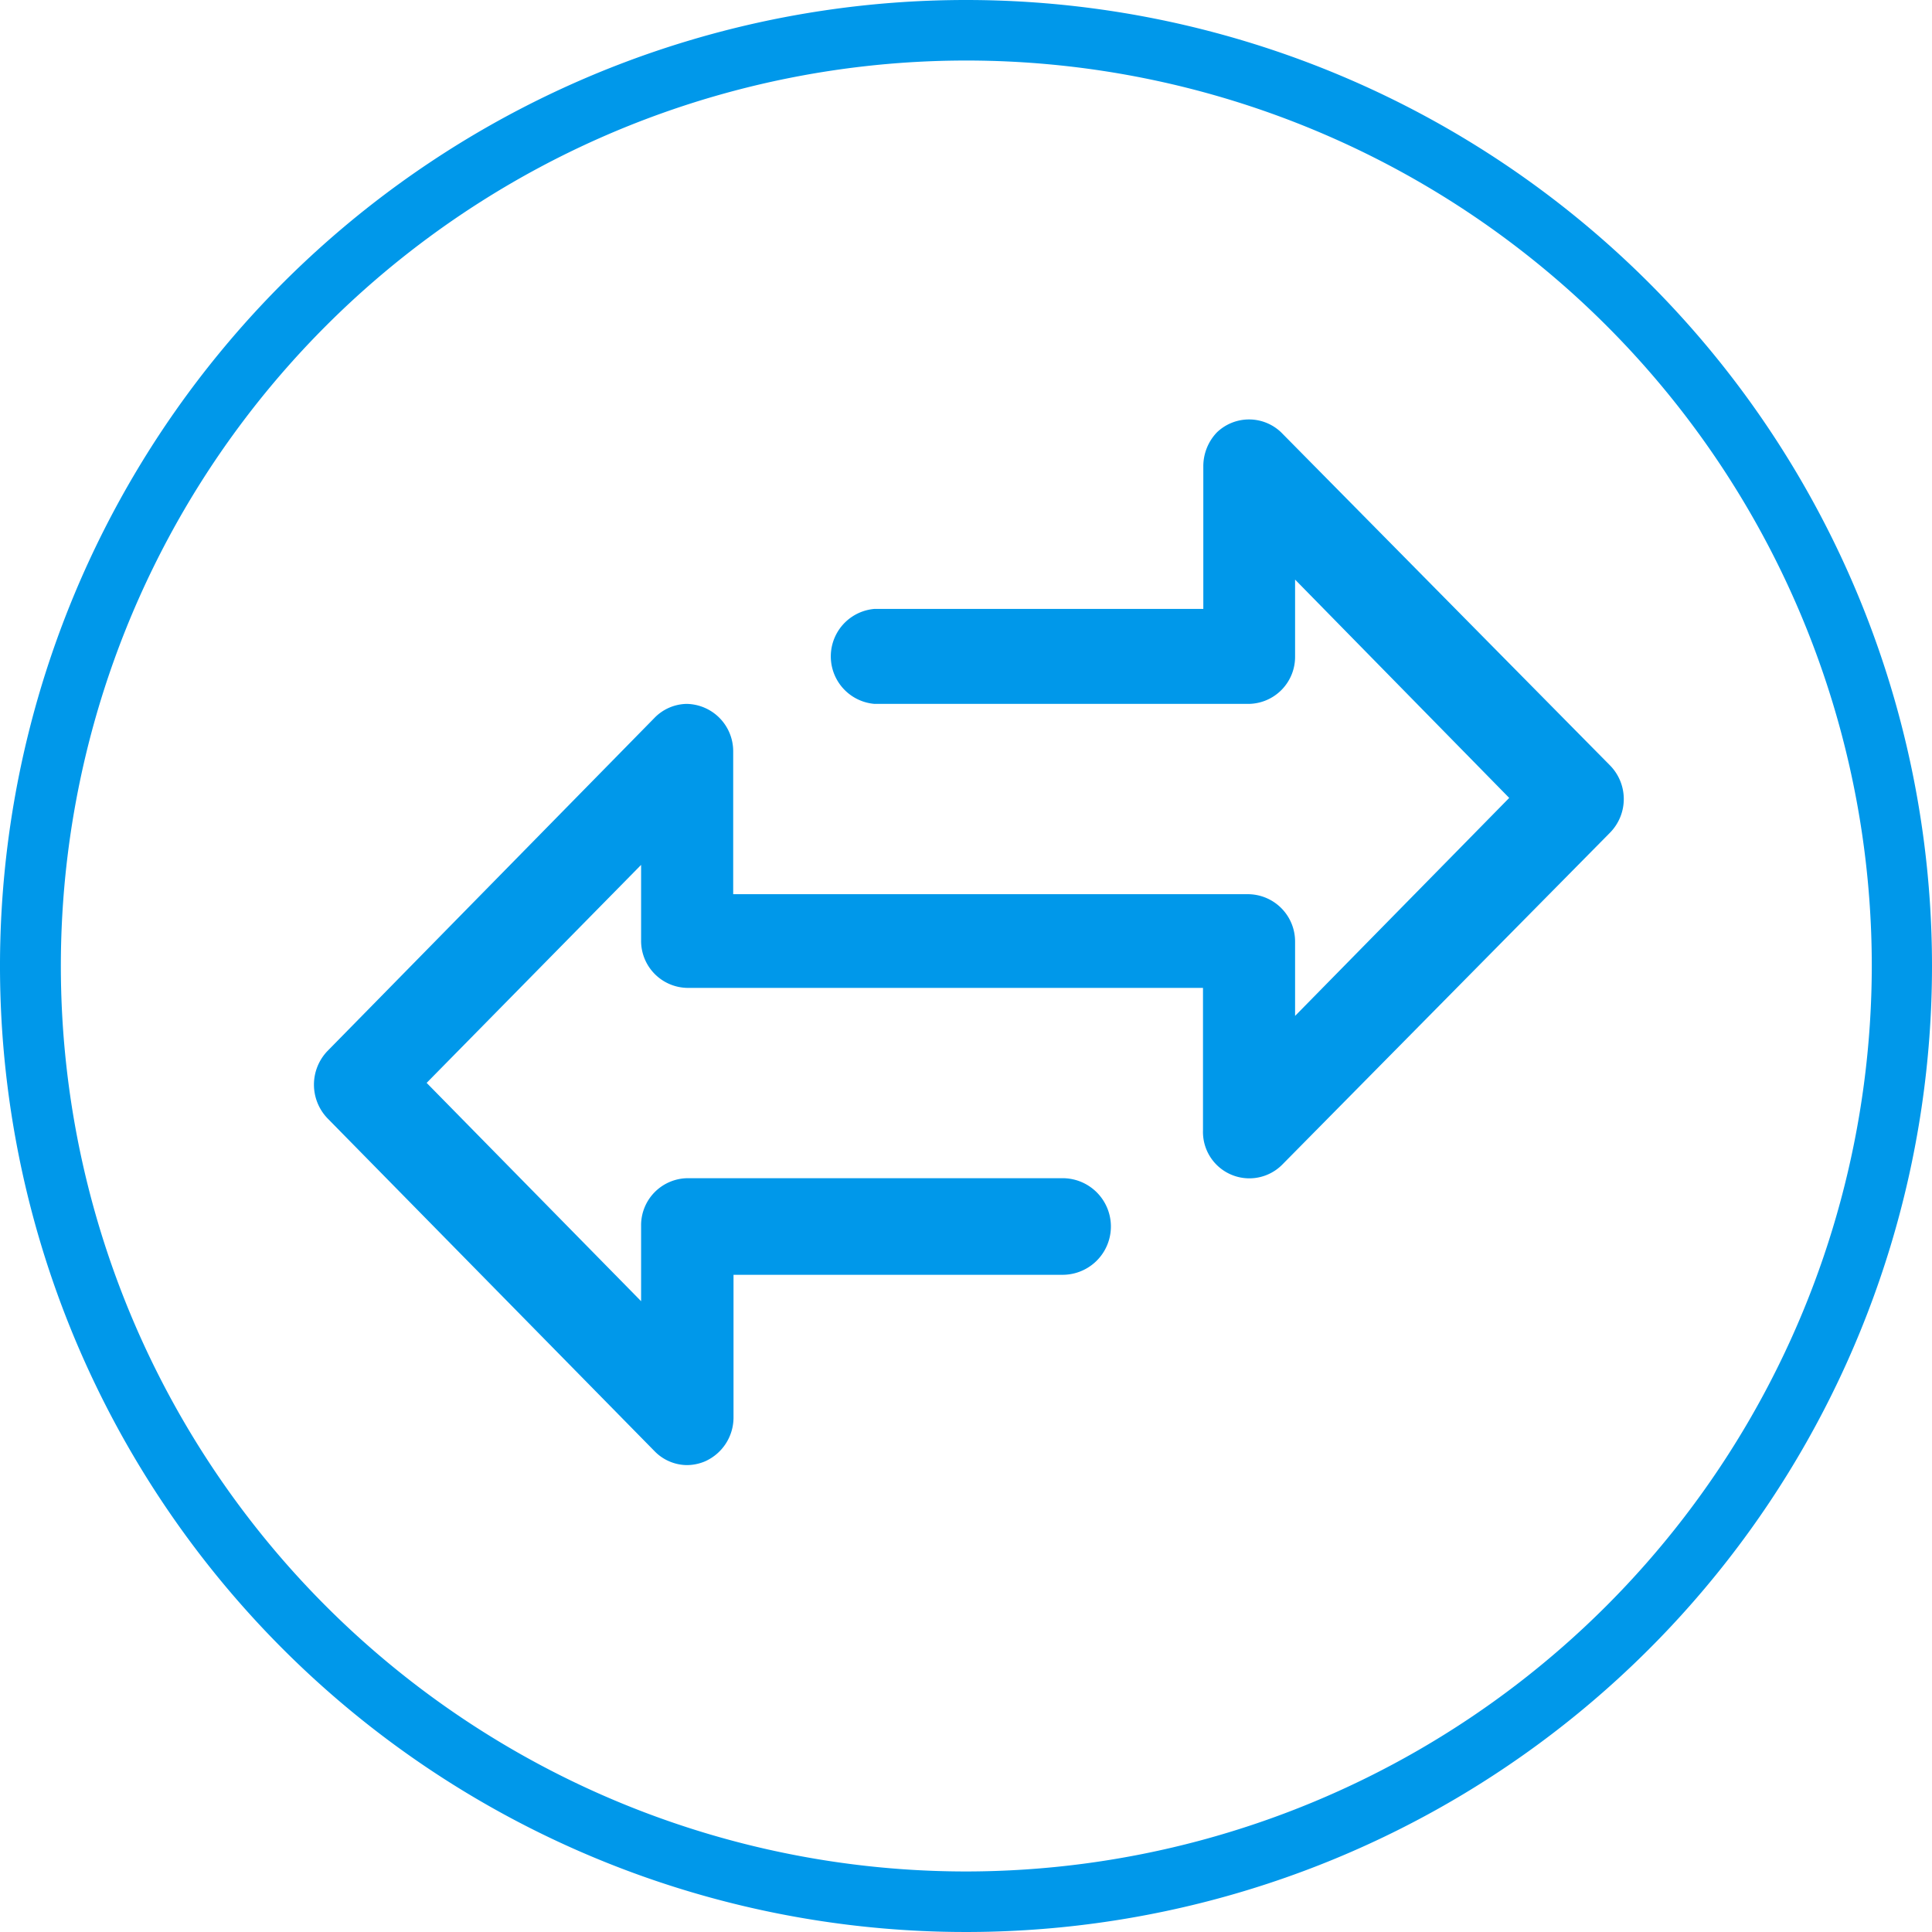<svg id="Layer_1" data-name="Layer 1" xmlns="http://www.w3.org/2000/svg" viewBox="0 0 60 60"><defs><style>.cls-1{fill:#0098ea;}</style></defs><title>icon-transactions-green-16h-proximax-sirius-wallet</title><path class="cls-1" d="M30,0A30,30,0,1,0,60,30,30,30,0,0,0,30,0Zm0,58.12A28.12,28.12,0,1,1,58.13,30,28.15,28.15,0,0,1,30,58.12Z"/><path class="cls-1" d="M50,23.77,39.79,13.43a1.44,1.44,0,0,0-2,0,1.52,1.52,0,0,0-.42,1.05v4.43H27.16a1.48,1.48,0,0,0,0,2.95H38.77a1.46,1.46,0,0,0,1.45-1.47V18l6.65,6.78-6.65,6.77V29.25a1.47,1.47,0,0,0-1.45-1.48h-16V23.34a1.47,1.47,0,0,0-1.45-1.48,1.43,1.43,0,0,0-1,.44L10.17,32.64a1.51,1.51,0,0,0,0,2.09L20.33,45.07a1.42,1.42,0,0,0,1,.43,1.46,1.46,0,0,0,.55-.11,1.49,1.49,0,0,0,.9-1.36V39.59H33a1.48,1.48,0,0,0,0-3H21.36a1.46,1.46,0,0,0-1.45,1.48v2.34l-6.66-6.78,6.66-6.77v2.34a1.46,1.46,0,0,0,1.45,1.48h16v4.43a1.44,1.44,0,0,0,2.47,1.05L50,25.86A1.49,1.49,0,0,0,50,23.77Z"/></svg>